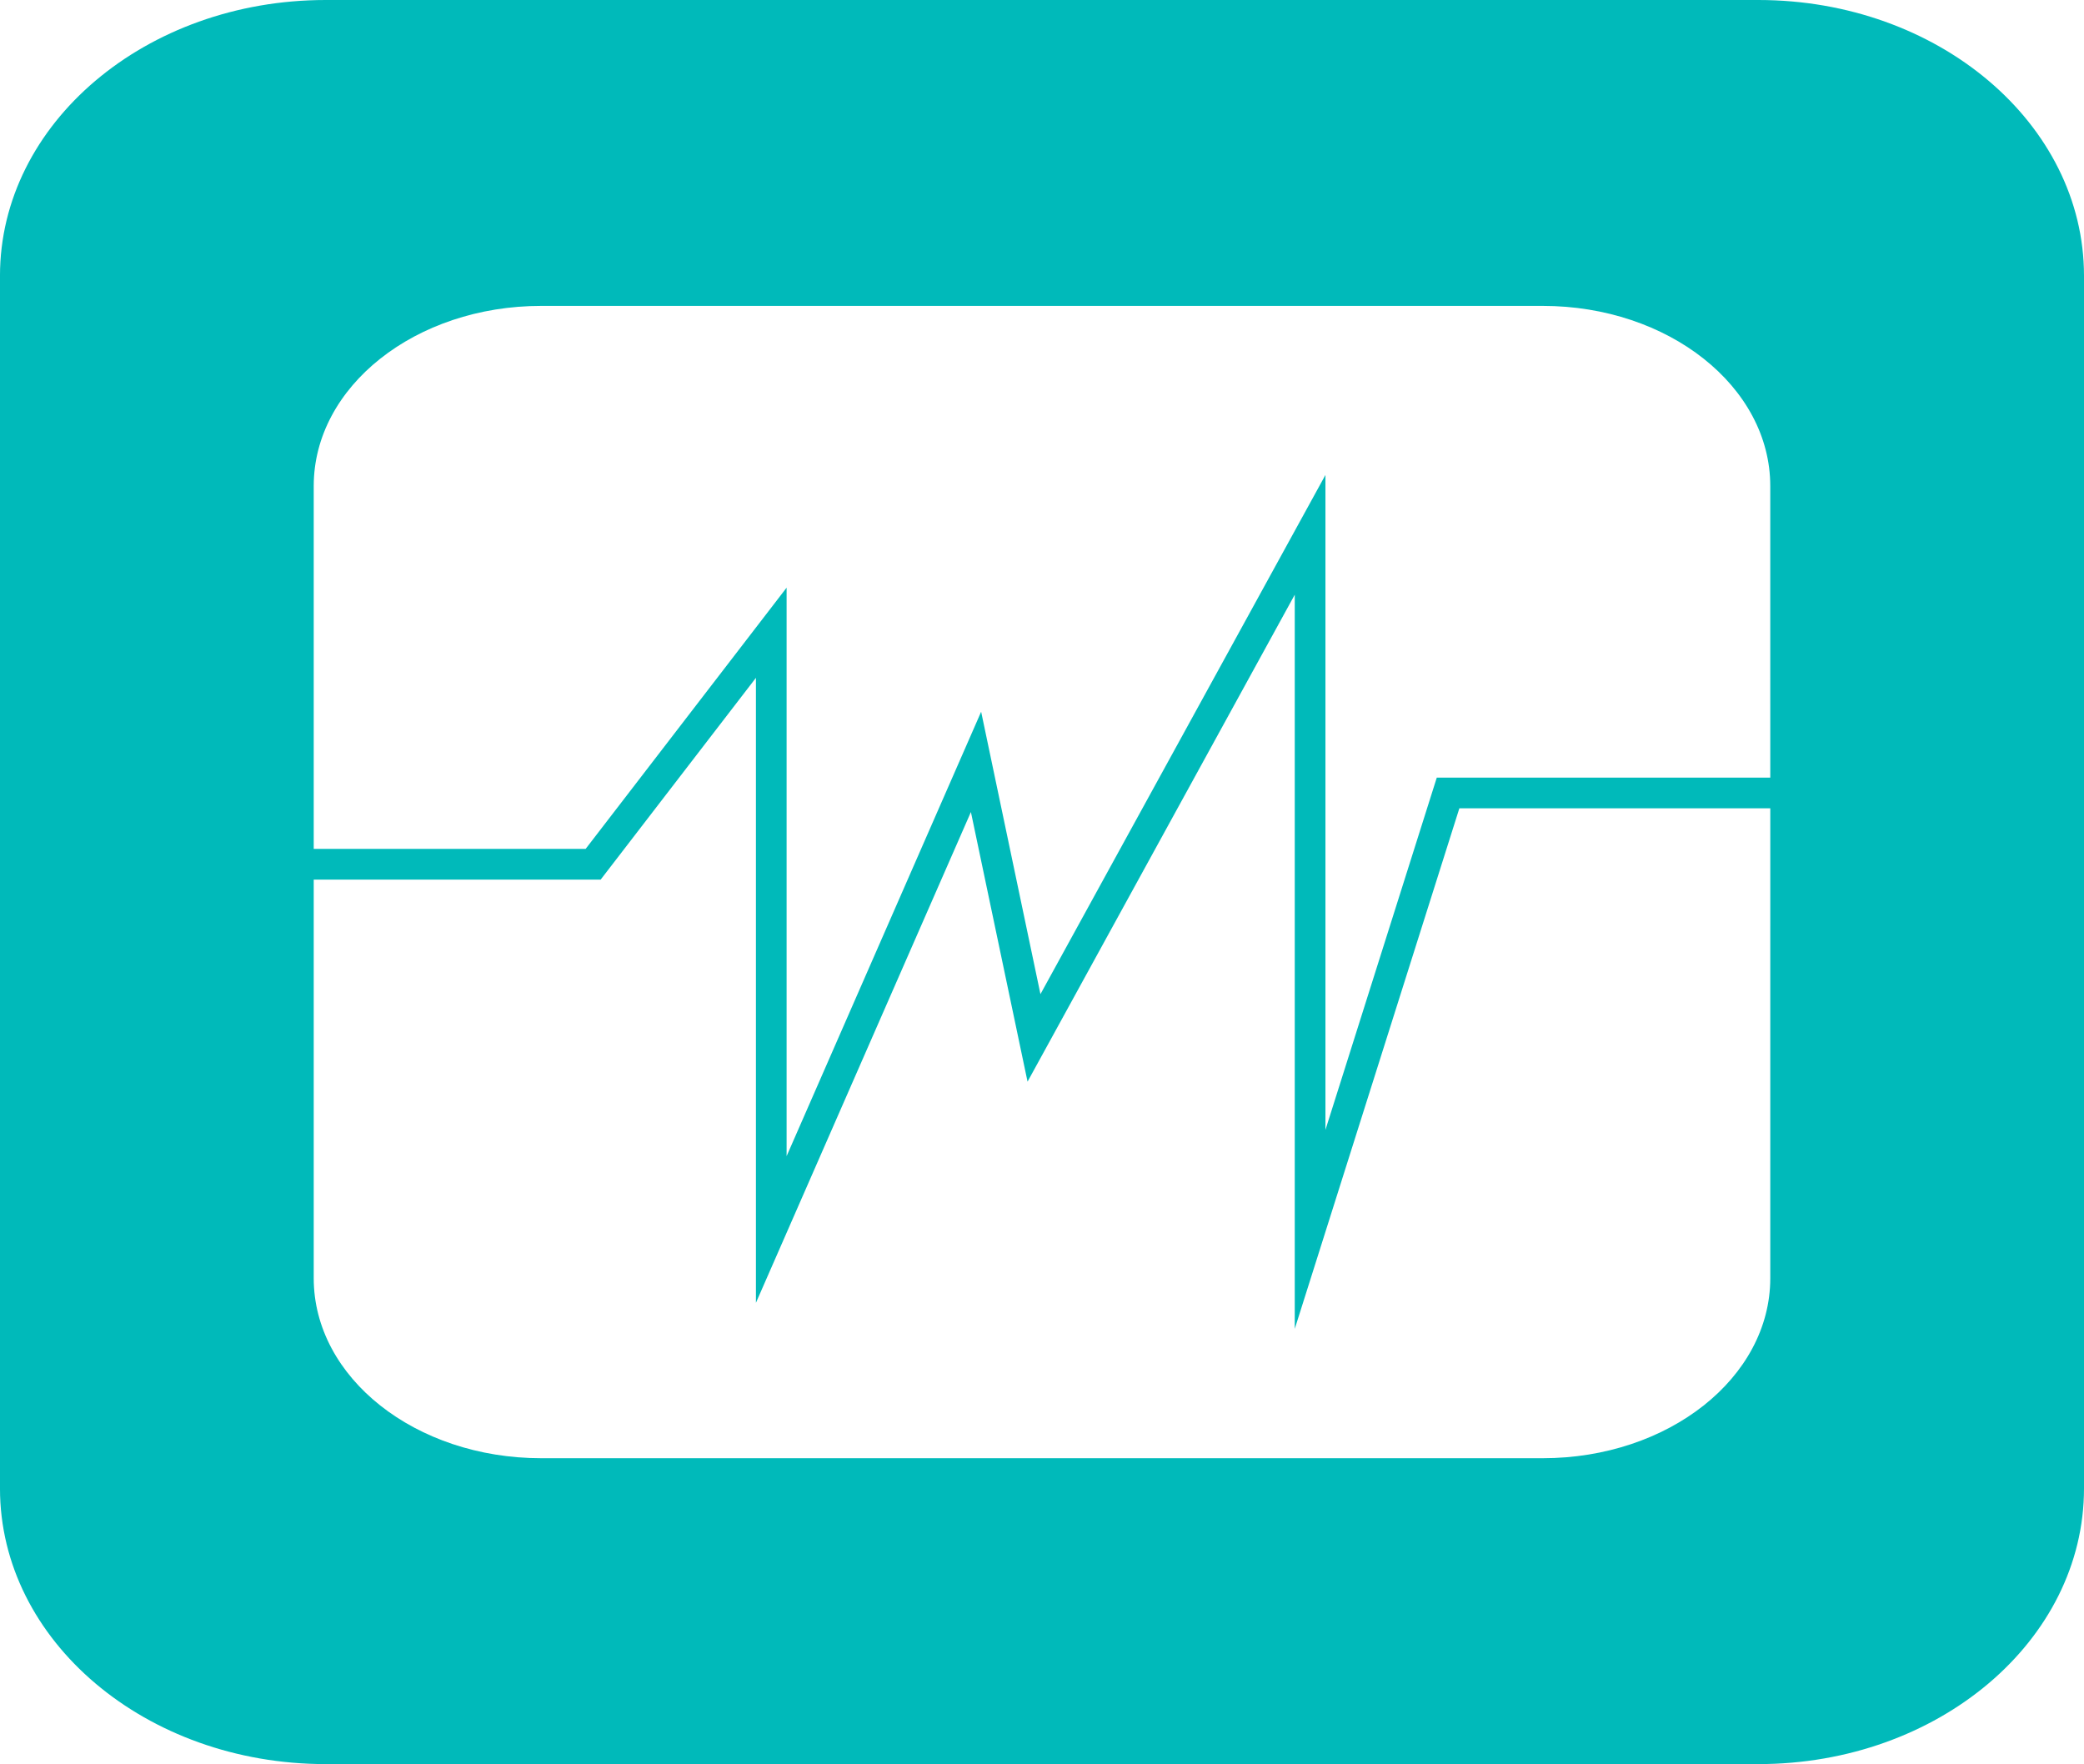 <?xml version="1.0" encoding="utf-8"?>
<!-- Generator: Adobe Illustrator 16.0.0, SVG Export Plug-In . SVG Version: 6.00 Build 0)  -->
<!DOCTYPE svg PUBLIC "-//W3C//DTD SVG 1.1//EN" "http://www.w3.org/Graphics/SVG/1.1/DTD/svg11.dtd">
<svg version="1.1" id="Layer_1" xmlns="http://www.w3.org/2000/svg" xmlns:xlink="http://www.w3.org/1999/xlink" x="0px" y="0px"
	 width="166.189px" height="140.67px" viewBox="23.815 19.199 166.189 140.67"
	 enable-background="new 23.815 19.199 166.189 140.67" xml:space="preserve">
<path fill="#00BABA" d="M164.033,19.199H49.787c-14.341,0-25.973,9.845-25.973,21.992v96.699c0,12.146,11.632,21.979,25.973,21.979
	h114.246c14.34,0,25.971-9.834,25.971-21.979V41.191C190.003,29.044,178.373,19.199,164.033,19.199z M164.986,121.125
	c0,7.937-8.131,14.353-18.146,14.353H66.978c-10.027,0-18.145-6.416-18.145-14.353V89.338h22.883l12.381-16.089v49.837L101.24,83.95
	l4.517,21.501l21.308-38.829v58.543l13.127-41.512h24.795L164.986,121.125L164.986,121.125z M164.986,81.208h-26.595l-8.879,28.089
	V57.073l-22.726,41.4l-4.729-22.52l-15.514,35.438V66.061L70.517,86.89H48.833V57.954c0-7.935,8.116-14.363,18.145-14.363h79.861
	c10.016,0,18.146,6.428,18.146,14.363L164.986,81.208L164.986,81.208z"/>
</svg>
